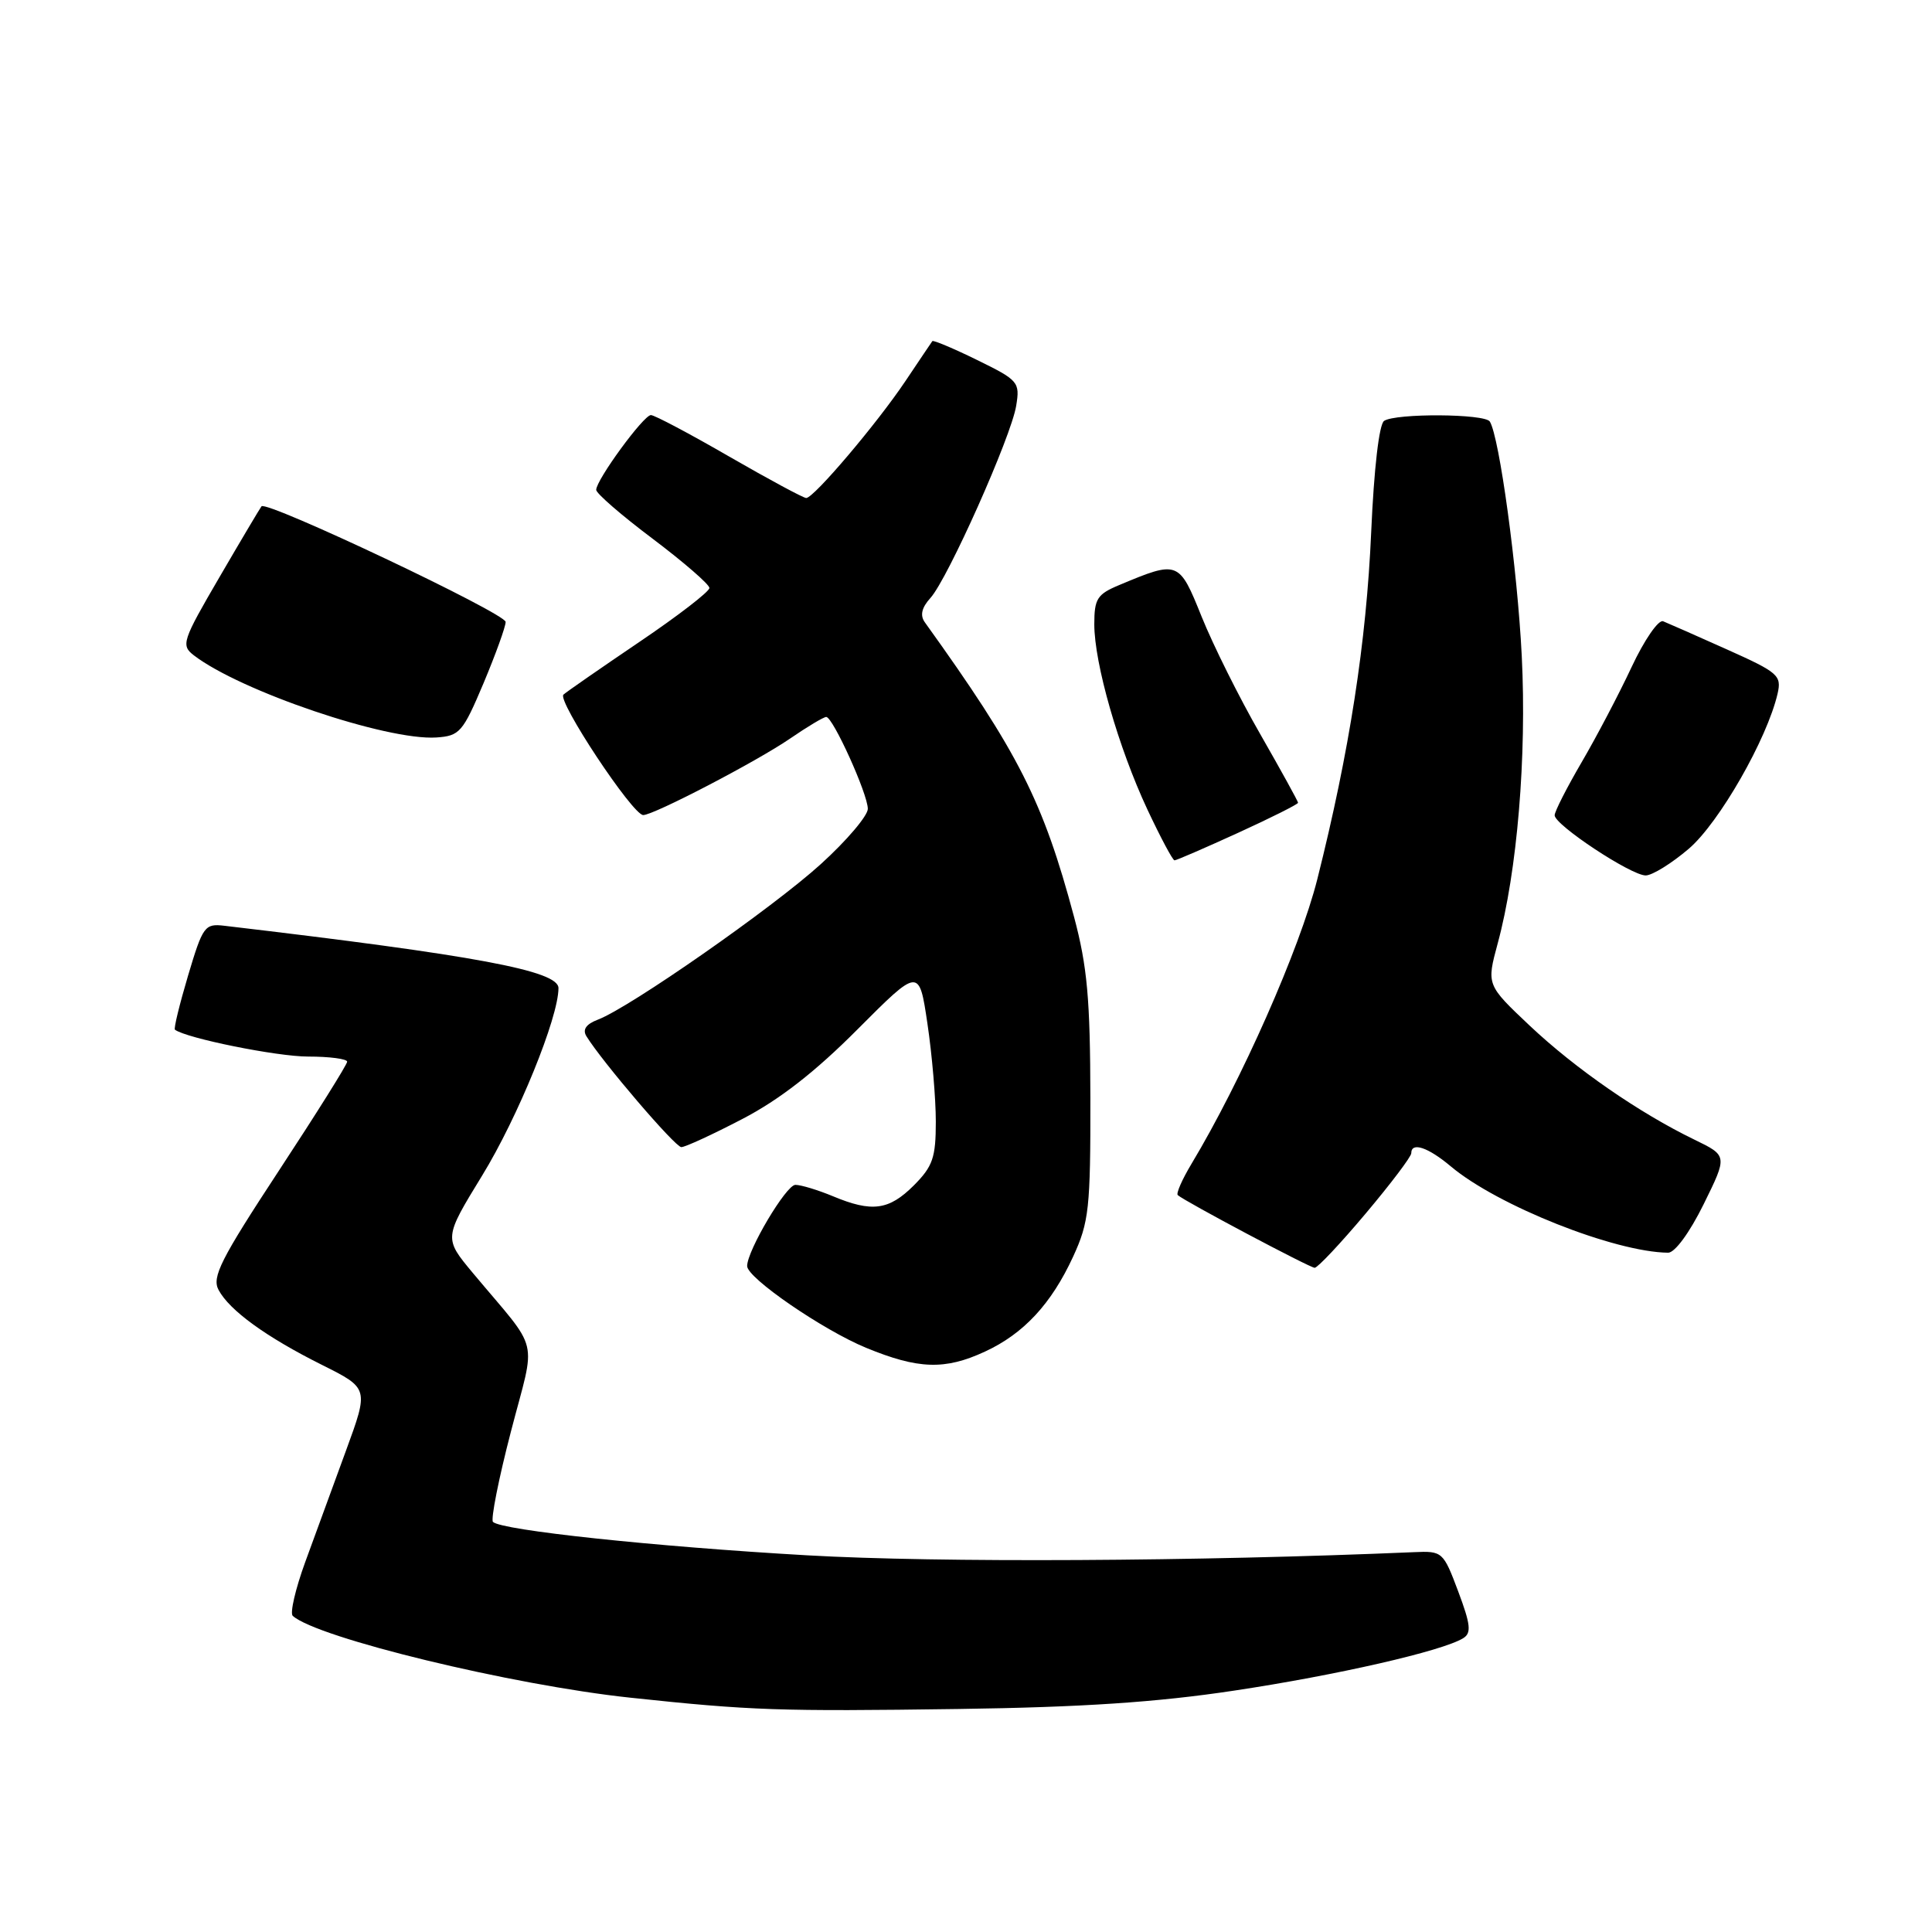<?xml version="1.0" encoding="UTF-8" standalone="no"?>
<!DOCTYPE svg PUBLIC "-//W3C//DTD SVG 1.1//EN" "http://www.w3.org/Graphics/SVG/1.1/DTD/svg11.dtd" >
<svg xmlns="http://www.w3.org/2000/svg" xmlns:xlink="http://www.w3.org/1999/xlink" version="1.1" viewBox="0 0 256 256">
 <g >
 <path fill="currentColor"
d=" M 163.50 224.02 C 177.10 221.98 191.14 218.77 193.88 217.07 C 194.99 216.39 194.87 215.27 193.22 210.87 C 191.24 205.60 191.13 205.50 187.35 205.67 C 158.67 206.90 124.30 207.08 107.00 206.09 C 86.70 204.93 66.44 202.77 65.32 201.66 C 65.01 201.34 66.07 195.95 67.70 189.69 C 71.04 176.80 71.69 179.49 62.65 168.67 C 58.81 164.06 58.81 164.06 63.88 155.78 C 68.62 148.05 74.00 134.84 74.00 130.93 C 74.00 128.63 63.12 126.60 29.74 122.67 C 27.13 122.36 26.88 122.70 24.92 129.27 C 23.79 133.08 23.00 136.30 23.18 136.44 C 24.68 137.57 36.69 140.00 40.82 140.00 C 43.67 140.00 46.00 140.31 46.00 140.68 C 46.00 141.05 41.92 147.56 36.94 155.14 C 29.24 166.87 28.05 169.22 28.96 170.92 C 30.41 173.64 35.28 177.17 42.69 180.87 C 48.87 183.96 48.87 183.96 45.84 192.23 C 44.18 196.78 41.75 203.42 40.44 206.99 C 39.14 210.56 38.40 213.76 38.79 214.11 C 42.04 217.03 67.84 223.28 83.50 224.95 C 99.52 226.66 103.27 226.78 127.00 226.45 C 143.39 226.22 153.30 225.56 163.50 224.02 Z  M 130.50 179.10 C 135.64 176.73 139.31 172.77 142.20 166.50 C 144.30 161.93 144.50 160.12 144.48 145.50 C 144.46 132.36 144.07 128.07 142.32 121.50 C 138.21 106.14 134.98 99.77 122.54 82.45 C 121.89 81.54 122.12 80.52 123.29 79.23 C 125.59 76.69 133.99 57.86 134.65 53.77 C 135.16 50.63 134.96 50.39 129.47 47.70 C 126.33 46.16 123.66 45.04 123.54 45.20 C 123.42 45.37 121.81 47.75 119.97 50.50 C 116.19 56.14 107.85 65.97 106.83 65.99 C 106.46 65.99 101.87 63.52 96.63 60.50 C 91.39 57.47 86.72 55.00 86.25 55.00 C 85.28 55.00 79.00 63.59 79.00 64.91 C 79.00 65.38 82.37 68.30 86.50 71.40 C 90.62 74.51 94.00 77.44 94.00 77.91 C 94.00 78.39 89.84 81.60 84.75 85.04 C 79.66 88.49 75.12 91.63 74.66 92.04 C 73.78 92.82 83.83 108.00 85.23 108.00 C 86.63 108.00 100.28 100.89 104.68 97.87 C 106.98 96.29 109.14 95.00 109.48 95.00 C 110.36 95.00 114.98 105.19 114.99 107.17 C 115.00 108.08 112.19 111.39 108.75 114.51 C 102.37 120.30 83.47 133.49 79.24 135.10 C 77.66 135.70 77.16 136.42 77.70 137.30 C 79.78 140.68 89.46 152.00 90.28 152.00 C 90.79 152.00 94.42 150.33 98.35 148.28 C 103.28 145.72 108.03 142.02 113.64 136.38 C 121.79 128.21 121.79 128.21 122.89 135.64 C 123.50 139.73 124.00 145.57 124.00 148.62 C 124.00 153.40 123.60 154.55 121.08 157.08 C 117.78 160.37 115.54 160.67 110.35 158.50 C 108.37 157.68 106.14 157.00 105.39 157.00 C 104.17 157.00 99.00 165.71 99.00 167.76 C 99.00 169.34 109.05 176.24 114.76 178.59 C 121.68 181.44 125.21 181.55 130.50 179.10 Z  M 180.95 160.81 C 184.28 156.86 187.00 153.26 187.00 152.81 C 187.00 151.27 189.22 152.01 192.25 154.56 C 198.42 159.75 213.96 165.92 221.04 165.99 C 221.93 165.99 223.88 163.34 225.74 159.57 C 228.91 153.14 228.91 153.14 224.52 151.01 C 217.20 147.46 208.77 141.63 202.71 135.92 C 196.97 130.50 196.97 130.50 198.45 125.02 C 201.04 115.49 202.31 100.24 201.64 86.90 C 201.06 75.35 198.68 57.92 197.41 55.86 C 196.77 54.81 184.94 54.74 183.40 55.77 C 182.74 56.21 182.06 62.09 181.69 70.50 C 181.05 85.11 178.81 99.57 174.55 116.50 C 172.23 125.71 164.50 143.20 157.87 154.23 C 156.64 156.28 155.82 158.14 156.06 158.36 C 156.97 159.18 173.53 167.97 174.20 167.99 C 174.59 167.99 177.62 164.77 180.95 160.81 Z  M 223.79 112.45 C 227.80 109.01 234.15 97.92 235.54 91.91 C 236.09 89.50 235.63 89.10 228.82 86.05 C 224.79 84.24 220.99 82.57 220.37 82.32 C 219.75 82.08 217.87 84.81 216.19 88.40 C 214.51 91.99 211.53 97.66 209.57 101.01 C 207.61 104.37 206.00 107.52 206.00 108.03 C 206.00 109.31 216.12 116.00 218.06 116.00 C 218.93 116.00 221.51 114.40 223.79 112.45 Z  M 164.04 110.36 C 168.42 108.36 172.00 106.56 172.00 106.37 C 172.00 106.18 169.74 102.08 166.98 97.26 C 164.21 92.45 160.73 85.45 159.23 81.73 C 156.23 74.28 156.14 74.24 148.31 77.52 C 145.38 78.74 145.00 79.34 145.00 82.72 C 145.00 87.91 148.20 99.06 152.03 107.25 C 153.77 110.96 155.39 114.00 155.63 114.00 C 155.88 114.00 159.66 112.36 164.04 110.36 Z  M 64.07 90.53 C 65.68 86.69 67.00 83.04 67.00 82.41 C 67.00 81.28 35.32 66.28 34.65 67.09 C 34.47 67.31 31.96 71.53 29.09 76.46 C 24.15 84.93 23.96 85.50 25.68 86.83 C 31.86 91.58 51.24 98.15 57.82 97.72 C 60.91 97.51 61.32 97.04 64.07 90.53 Z "/>
</g>
</svg>